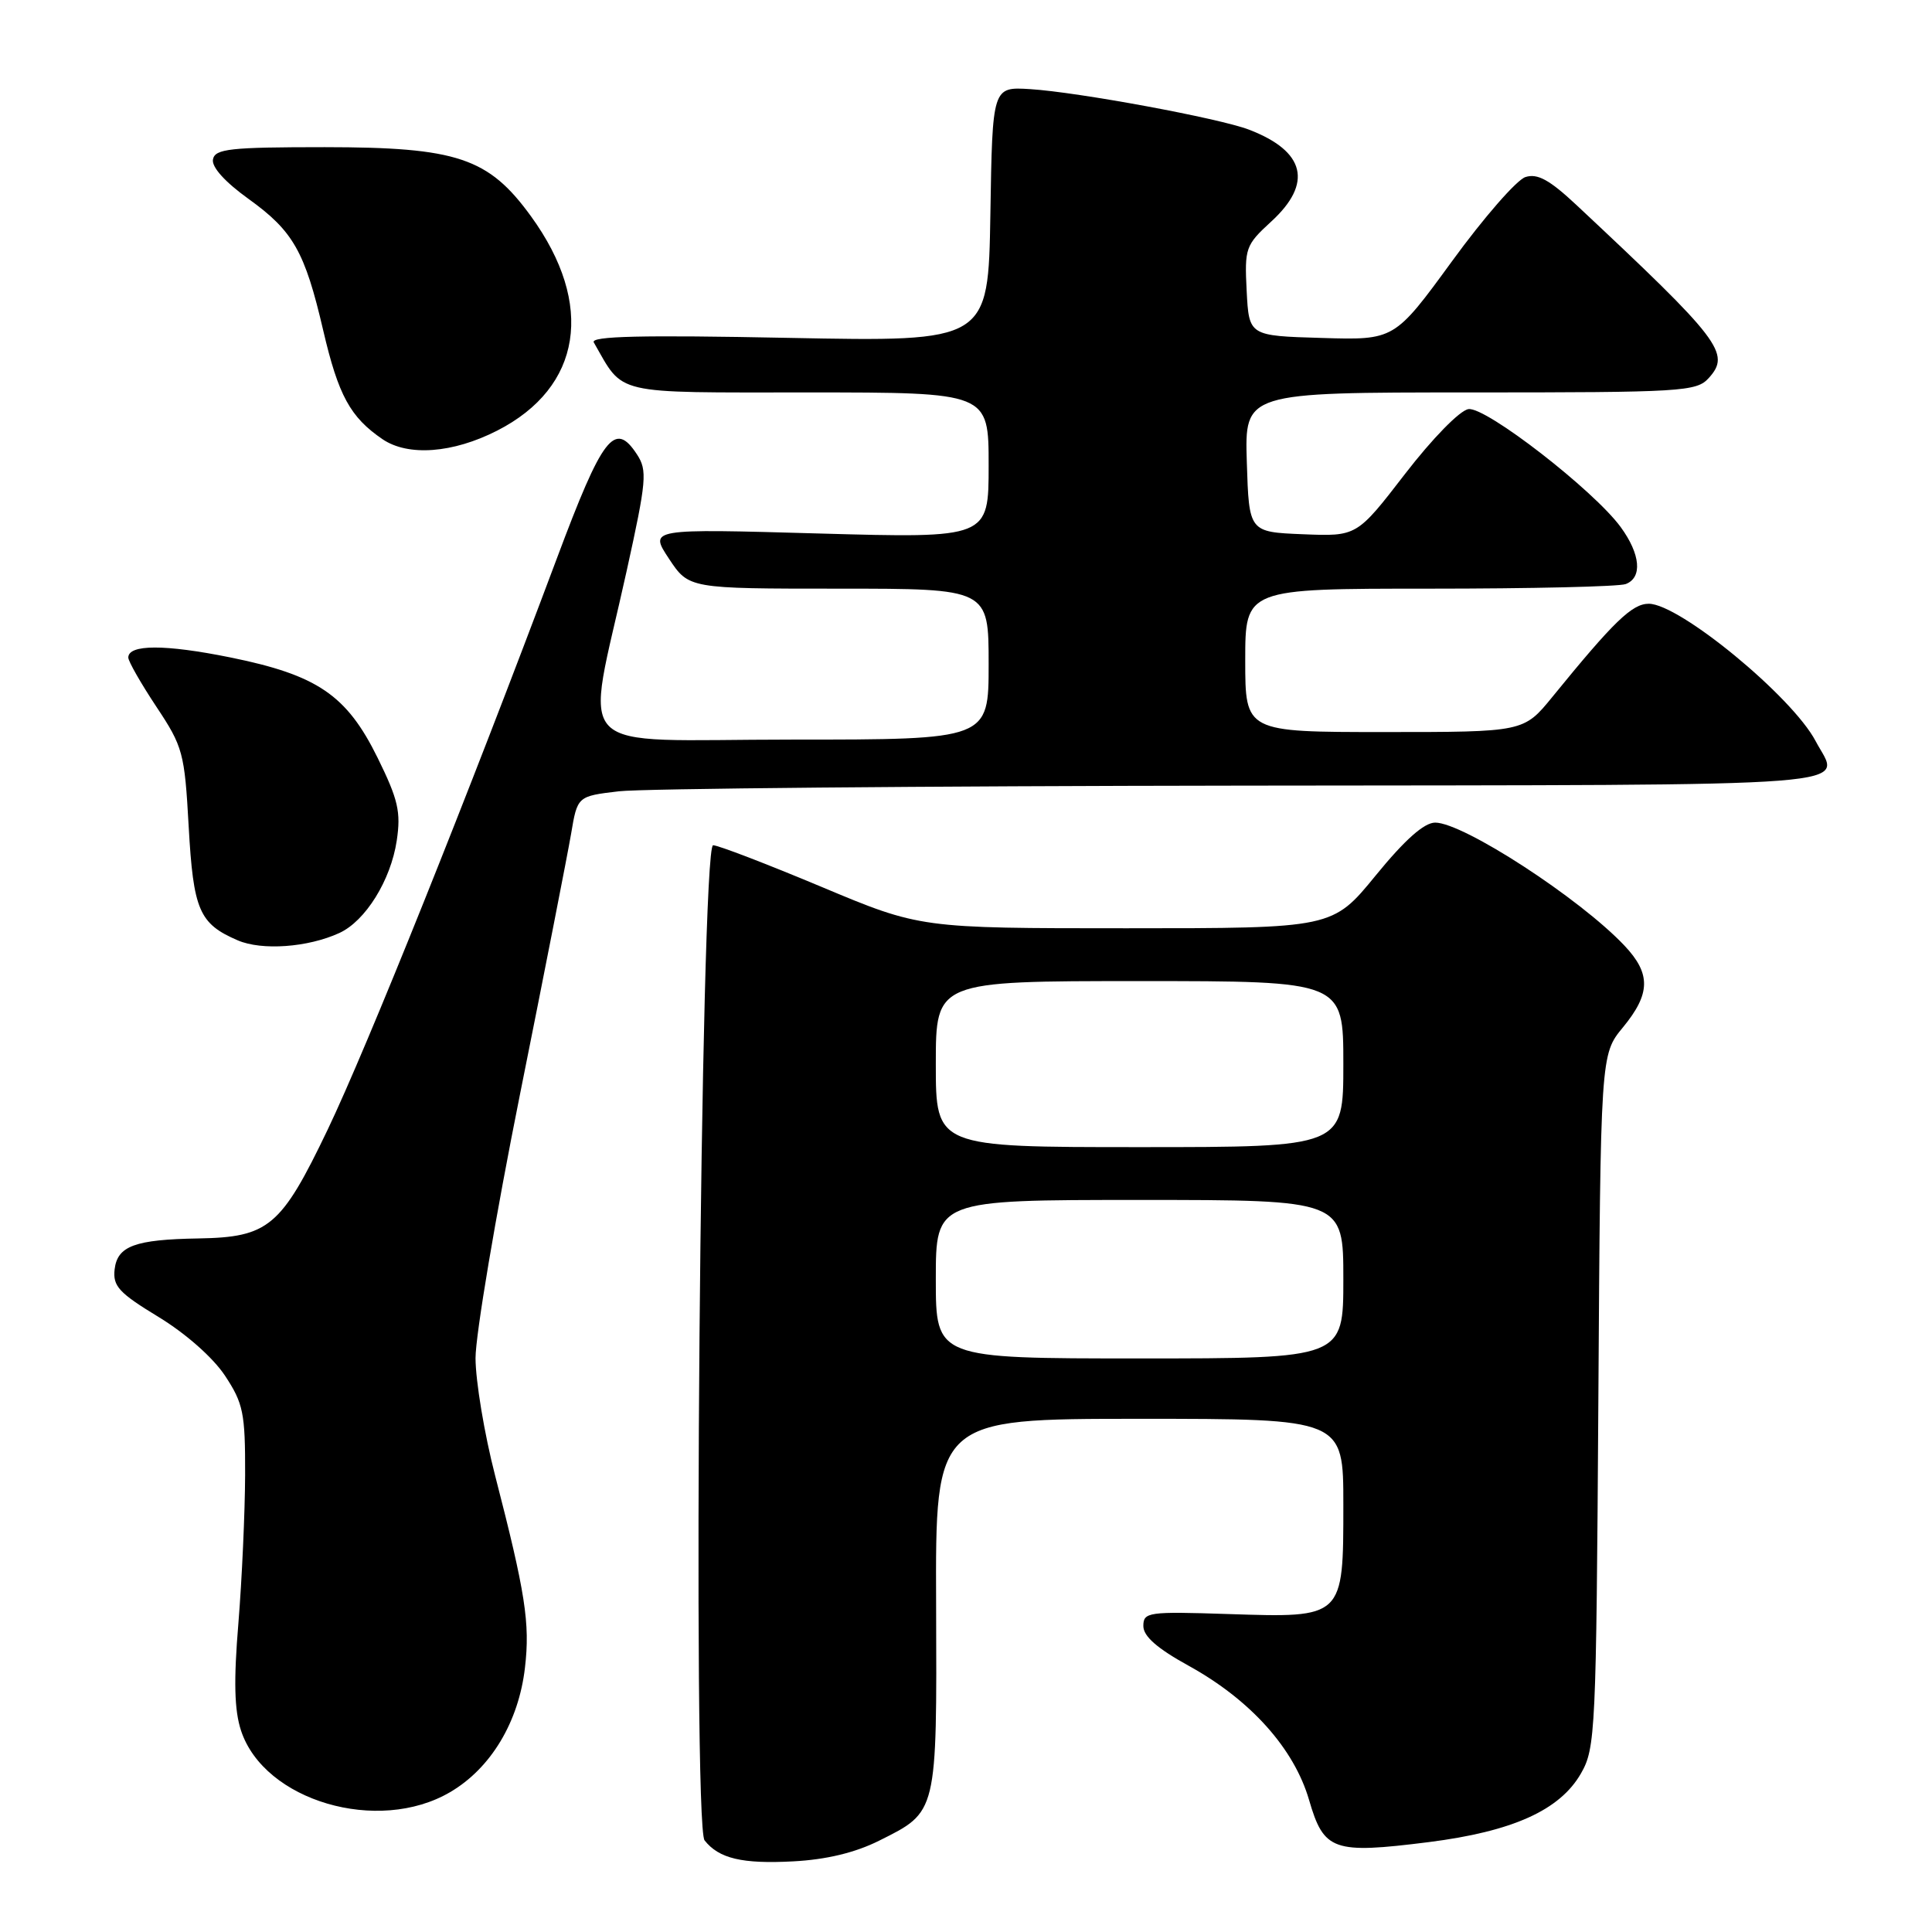 <?xml version="1.0" encoding="UTF-8" standalone="no"?>
<!DOCTYPE svg PUBLIC "-//W3C//DTD SVG 1.1//EN" "http://www.w3.org/Graphics/SVG/1.1/DTD/svg11.dtd" >
<svg xmlns="http://www.w3.org/2000/svg" xmlns:xlink="http://www.w3.org/1999/xlink" version="1.1" viewBox="0 0 256 256">
 <g >
 <path fill="currentColor"
d=" M 116.49 243.90 C 124.23 240.03 124.14 240.42 124.04 212.58 C 123.94 188.00 123.94 188.00 150.97 188.00 C 178.00 188.00 178.00 188.00 178.00 199.35 C 178.00 214.43 178.07 214.37 162.79 213.87 C 152.12 213.52 151.50 213.61 151.50 215.46 C 151.50 216.82 153.34 218.43 157.50 220.72 C 165.70 225.24 171.47 231.68 173.46 238.51 C 175.42 245.25 176.65 245.68 189.31 244.09 C 200.42 242.68 206.68 239.87 209.48 235.00 C 211.41 231.65 211.51 229.52 211.79 185.61 C 212.08 139.73 212.08 139.73 215.04 136.14 C 218.72 131.67 218.77 129.03 215.25 125.30 C 209.33 119.03 193.89 109.00 190.17 109.00 C 188.71 109.00 186.16 111.26 182.29 116.00 C 176.57 123.00 176.57 123.00 149.25 123.00 C 121.93 123.00 121.93 123.00 108.82 117.50 C 101.61 114.48 95.16 112.00 94.49 112.00 C 92.83 112.00 91.72 241.78 93.36 243.86 C 95.26 246.27 98.35 247.00 105.10 246.64 C 109.49 246.41 113.31 245.49 116.49 243.90 Z  M 59.64 237.47 C 65.04 234.31 68.73 228.17 69.56 220.97 C 70.25 215.09 69.62 211.07 65.60 195.50 C 64.18 190.00 63.02 183.01 63.01 179.96 C 63.01 176.91 65.66 161.16 68.91 144.96 C 72.16 128.76 75.20 113.25 75.67 110.50 C 76.51 105.50 76.51 105.50 82.01 104.85 C 85.03 104.49 122.26 104.15 164.75 104.10 C 249.53 103.99 243.86 104.43 240.58 98.20 C 237.47 92.29 222.53 80.00 218.47 80.00 C 216.26 80.00 213.84 82.34 205.70 92.34 C 201.90 97.00 201.90 97.00 183.45 97.00 C 165.00 97.00 165.00 97.00 165.00 87.50 C 165.00 78.00 165.00 78.00 189.42 78.00 C 202.85 78.00 214.55 77.73 215.42 77.39 C 217.65 76.54 217.38 73.44 214.75 69.84 C 211.19 64.97 196.88 53.87 194.58 54.21 C 193.44 54.37 189.80 58.10 186.18 62.79 C 179.79 71.08 179.79 71.08 172.65 70.79 C 165.50 70.50 165.50 70.50 165.21 61.25 C 164.92 52.00 164.92 52.00 194.81 52.00 C 222.95 52.00 224.79 51.89 226.42 50.09 C 229.37 46.83 228.04 45.09 208.86 27.14 C 205.32 23.83 203.72 22.95 202.13 23.46 C 200.98 23.82 196.60 28.84 192.41 34.60 C 184.77 45.07 184.77 45.07 175.14 44.78 C 165.50 44.50 165.50 44.50 165.19 38.56 C 164.90 32.87 165.04 32.48 168.44 29.36 C 173.99 24.28 172.97 20.05 165.50 17.18 C 161.57 15.67 142.87 12.21 136.50 11.81 C 131.50 11.50 131.50 11.50 131.23 28.40 C 130.95 45.29 130.95 45.29 104.49 44.77 C 85.02 44.38 78.20 44.54 78.68 45.37 C 82.73 52.42 80.93 52.00 107.07 52.00 C 131.00 52.00 131.00 52.00 131.00 61.66 C 131.00 71.32 131.00 71.32 108.50 70.69 C 86.01 70.05 86.01 70.05 88.64 74.03 C 91.27 78.00 91.27 78.00 111.13 78.00 C 131.00 78.00 131.00 78.00 131.00 88.00 C 131.00 98.00 131.00 98.00 104.89 98.00 C 74.96 98.00 77.54 100.64 83.04 75.63 C 85.68 63.66 85.79 62.33 84.40 60.21 C 81.45 55.70 79.85 57.79 73.78 74.01 C 62.04 105.36 48.63 138.80 43.40 149.72 C 37.25 162.55 35.60 163.94 26.30 164.10 C 17.88 164.24 15.56 165.10 15.19 168.18 C 14.93 170.42 15.75 171.31 21.00 174.50 C 24.60 176.69 28.22 179.88 29.81 182.28 C 32.24 185.96 32.50 187.22 32.48 195.43 C 32.46 200.42 32.06 209.25 31.59 215.06 C 30.95 222.75 31.05 226.62 31.94 229.32 C 35.01 238.63 50.09 243.07 59.64 237.47 Z  M 44.96 123.63 C 48.43 122.04 51.78 116.64 52.57 111.39 C 53.14 107.59 52.76 105.95 50.04 100.42 C 45.93 92.08 42.06 89.45 30.46 87.10 C 21.85 85.36 17.00 85.37 17.00 87.13 C 17.00 87.63 18.67 90.55 20.71 93.63 C 24.24 98.94 24.46 99.74 25.00 109.50 C 25.62 120.61 26.39 122.40 31.50 124.60 C 34.70 125.98 40.80 125.54 44.96 123.63 Z  M 65.88 57.06 C 77.11 51.33 78.84 40.34 70.36 28.66 C 64.73 20.90 60.59 19.51 43.02 19.50 C 30.46 19.50 28.49 19.72 28.22 21.12 C 28.02 22.13 29.81 24.11 32.91 26.34 C 38.86 30.62 40.39 33.31 42.83 43.79 C 44.84 52.41 46.41 55.28 50.69 58.20 C 54.08 60.50 60.00 60.06 65.88 57.06 Z  M 124.00 169.50 C 124.00 159.00 124.00 159.00 151.00 159.00 C 178.00 159.00 178.00 159.00 178.00 169.50 C 178.00 180.00 178.00 180.00 151.00 180.00 C 124.00 180.00 124.00 180.00 124.00 169.50 Z  M 124.00 141.00 C 124.00 130.00 124.00 130.00 151.00 130.00 C 178.00 130.00 178.00 130.00 178.00 141.00 C 178.00 152.00 178.00 152.00 151.00 152.00 C 124.00 152.00 124.00 152.00 124.00 141.00 Z "/>
</g>
</svg>